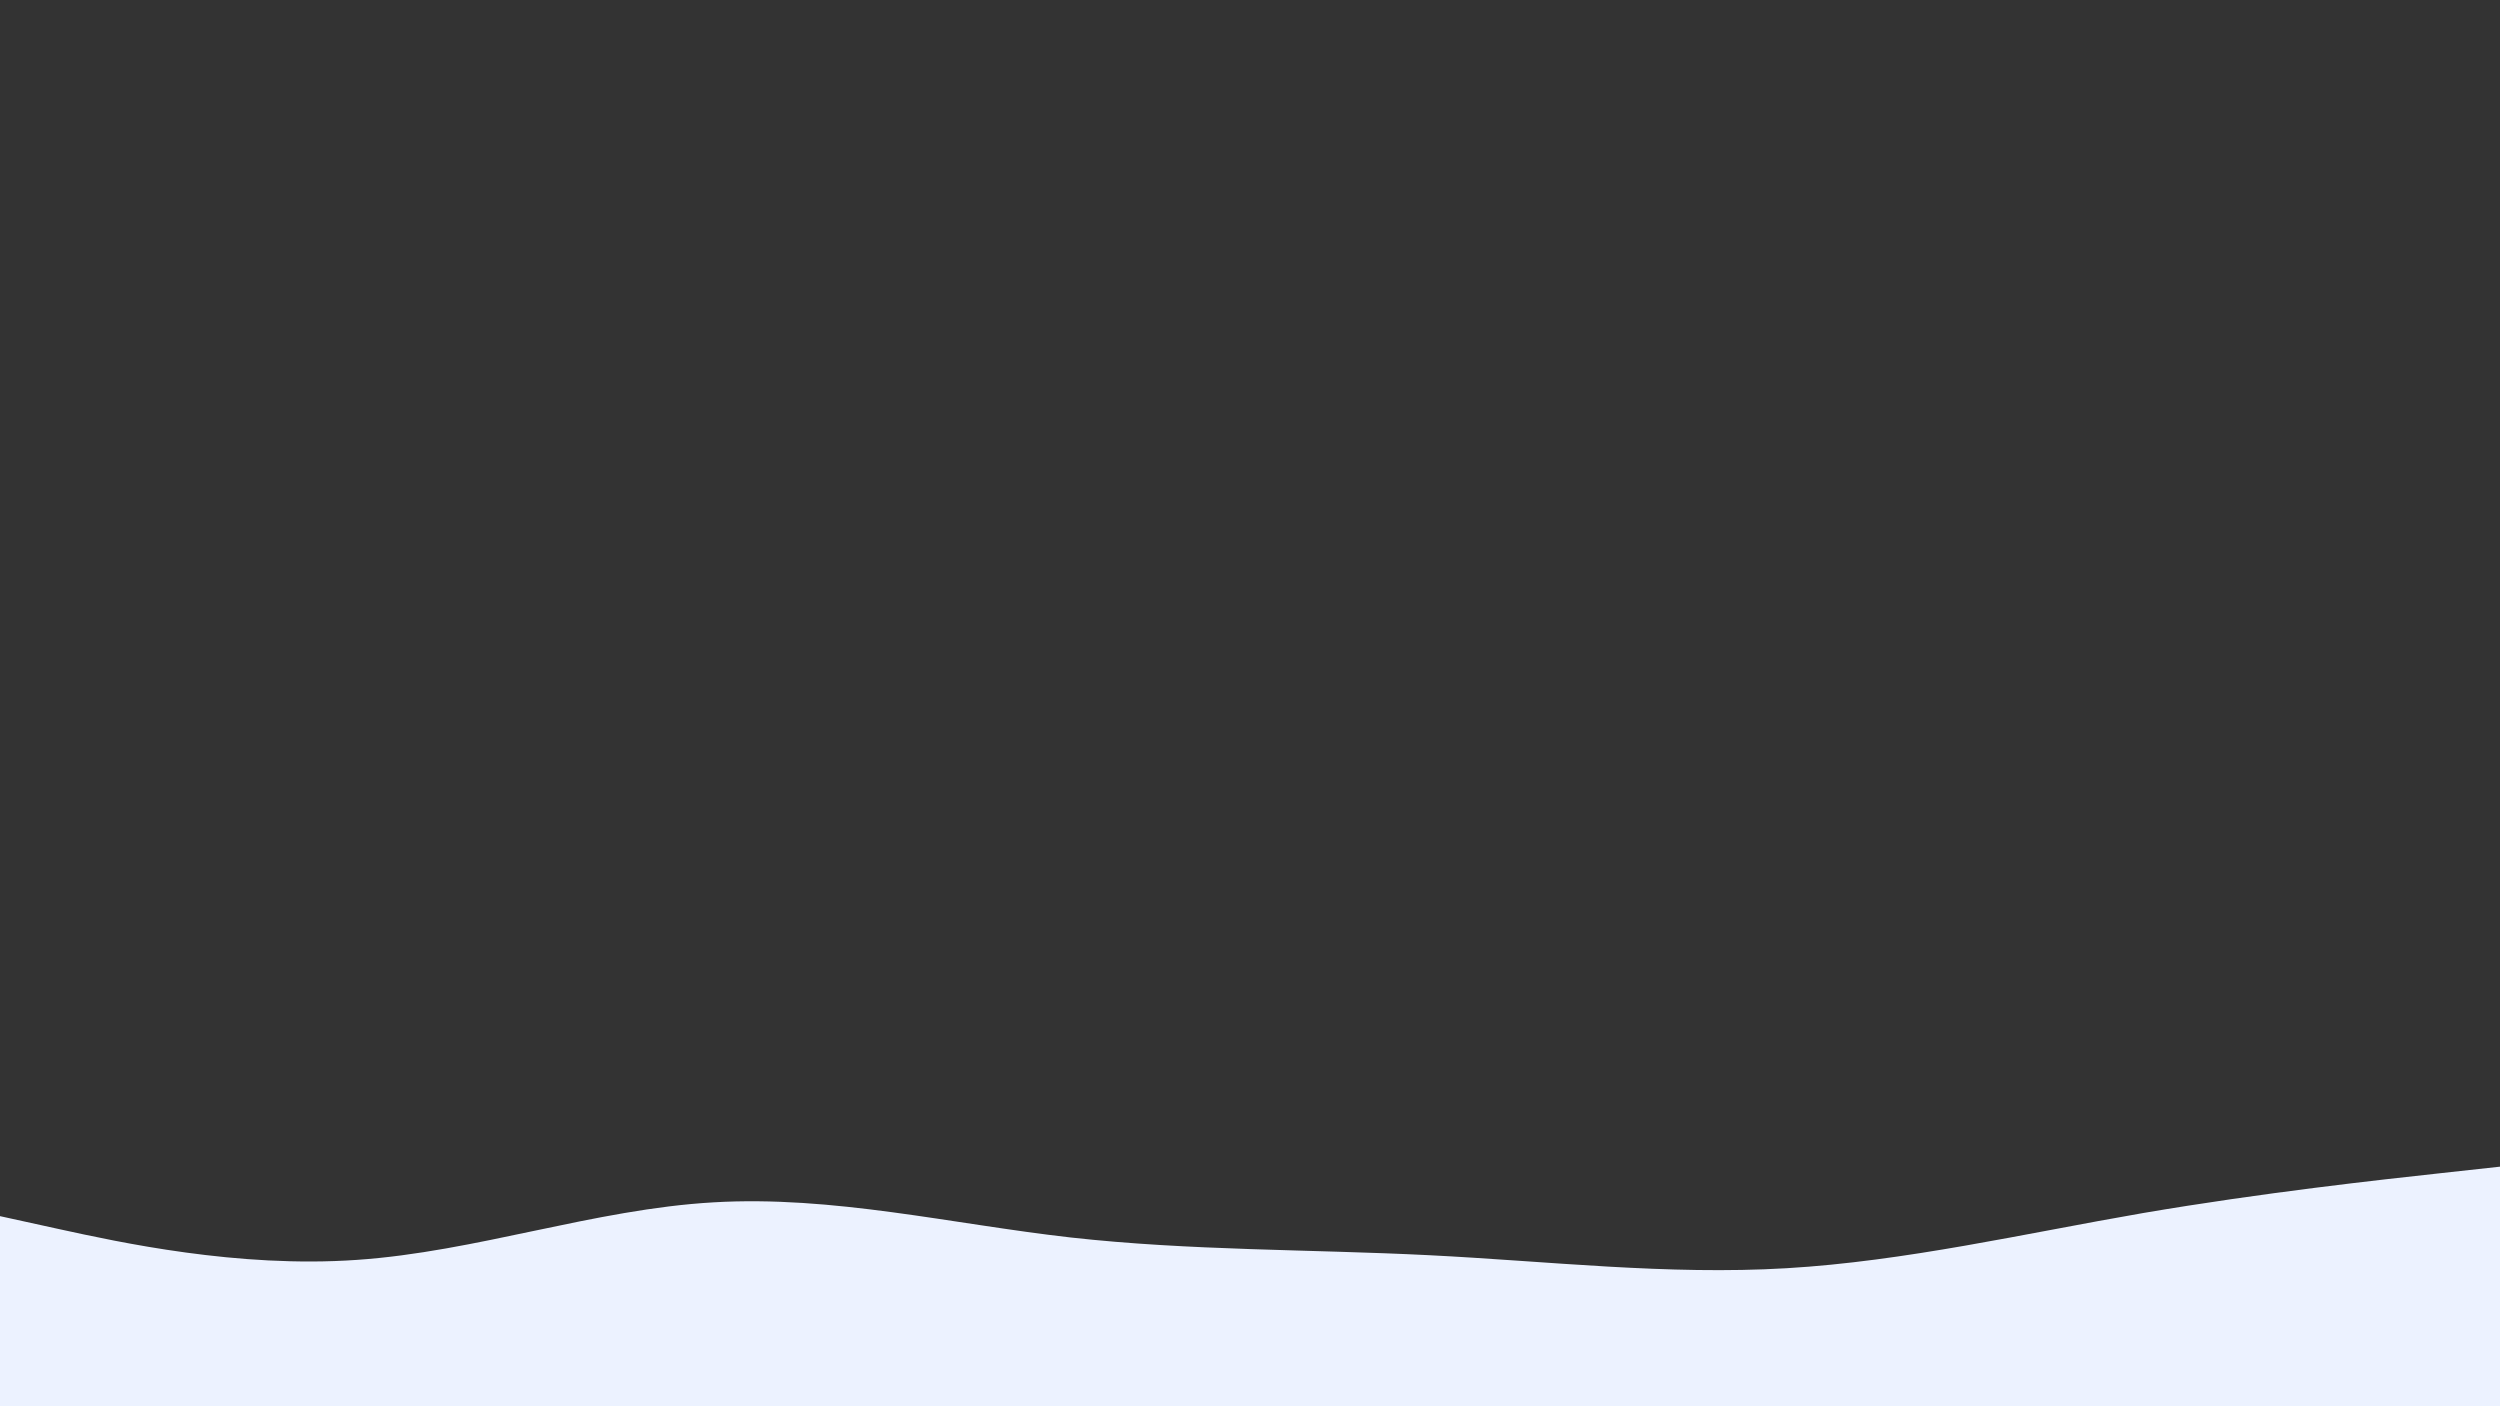 <svg id="visual" viewBox="0 0 960 540" width="960" height="540" xmlns="http://www.w3.org/2000/svg" xmlns:xlink="http://www.w3.org/1999/xlink" version="1.1"><rect x="0" y="0" width="960" height="540" fill="#333333" stroke="none"/><path d="M0 467L22.8 472C45.7 477 91.3 487 137 483.8C182.7 480.7 228.3 464.3 274 461.7C319.7 459 365.3 470 411.2 475.2C457 480.3 503 479.7 548.8 482C594.7 484.3 640.3 489.7 686 487C731.7 484.3 777.3 473.7 823 465.8C868.7 458 914.3 453 937.2 450.5L960 448L960 541L937.2 541C914.3 541 868.7 541 823 541C777.3 541 731.7 541 686 541C640.3 541 594.7 541 548.8 541C503 541 457 541 411.2 541C365.3 541 319.7 541 274 541C228.3 541 182.7 541 137 541C91.3 541 45.7 541 22.8 541L0 541Z" fill="#ecf2ff" stroke-linecap="round" stroke-linejoin="miter"></path></svg>